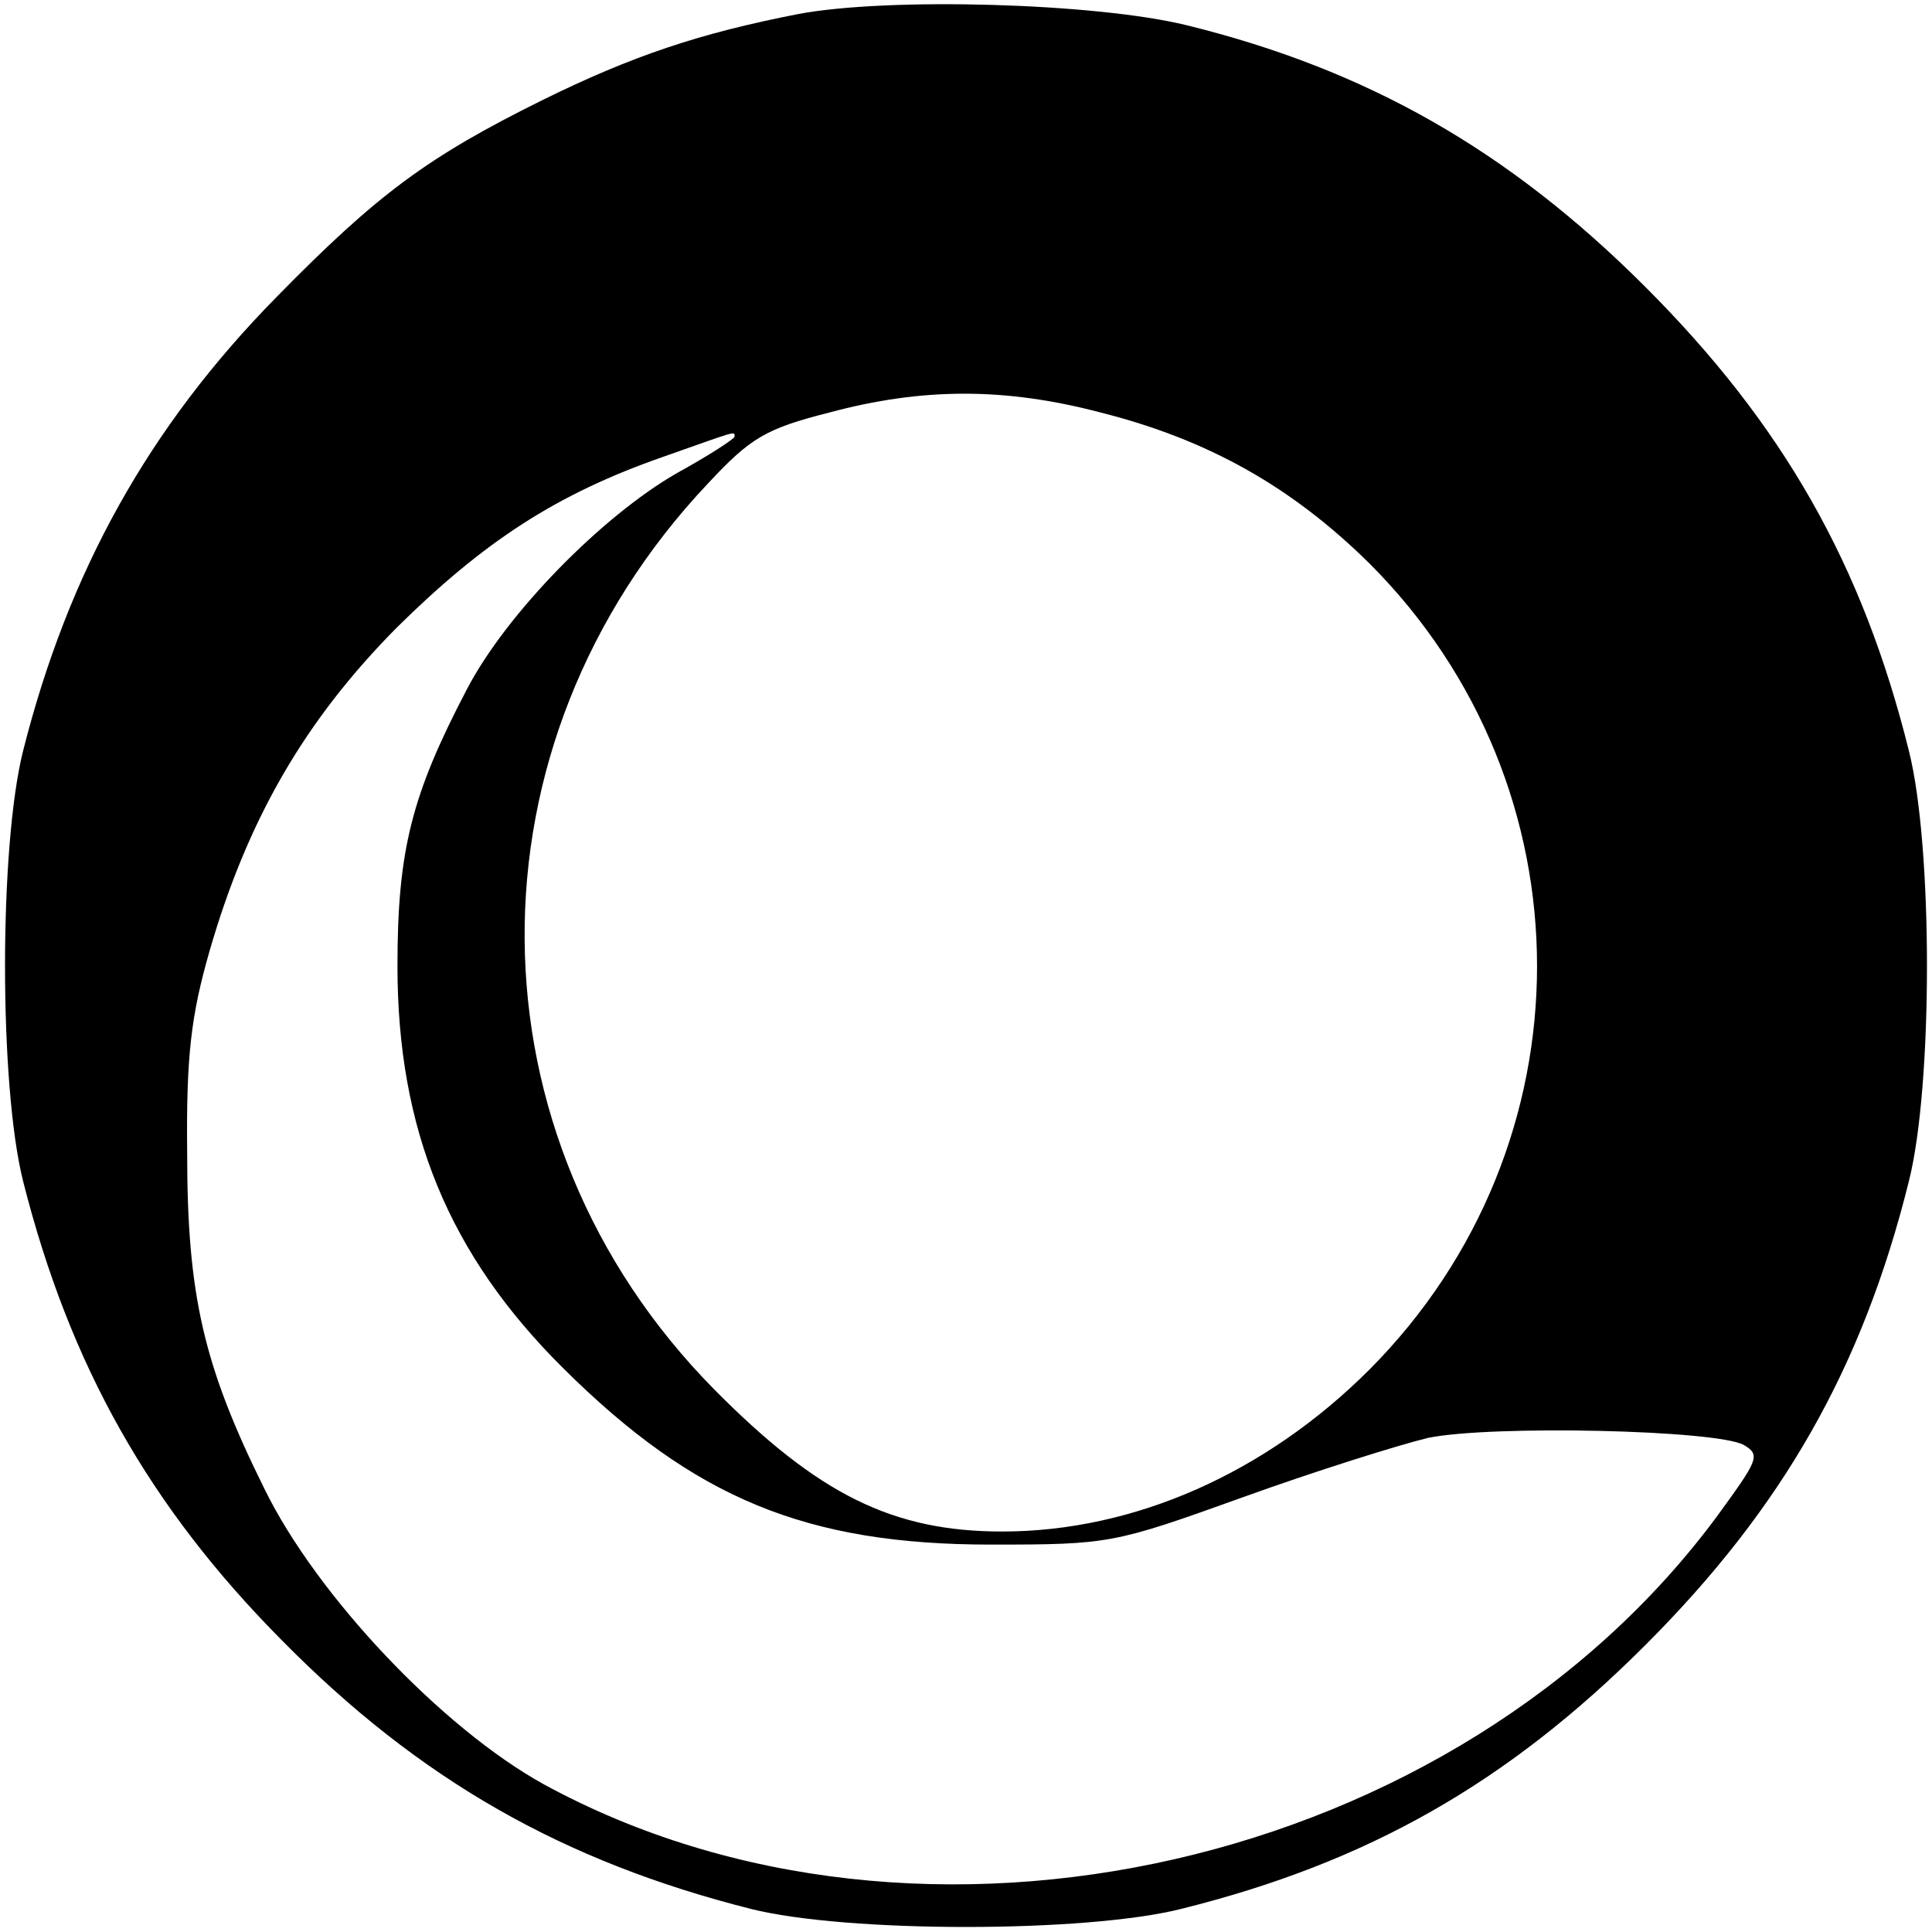 <?xml version="1.0" standalone="no"?>
<!DOCTYPE svg PUBLIC "-//W3C//DTD SVG 20010904//EN"
 "http://www.w3.org/TR/2001/REC-SVG-20010904/DTD/svg10.dtd">
<svg version="1.0" xmlns="http://www.w3.org/2000/svg"
 width="192pt" height="192pt" viewBox="0 0 192 192"
 preserveAspectRatio="xMidYMid meet">

<g transform="translate(0,192) scale(0.1,-0.1)"
fill="#000000" stroke="none">
<path d="M793 1906 c-97 -19 -164 -41 -255 -86 -113 -56 -163 -93 -263 -195
-127 -129 -207 -273 -252 -451 -24 -95 -24 -333 0 -428 46 -182 125 -323 257
-456 137 -139 280 -220 466 -267 95 -24 333 -24 428 0 185 46 324 125 461 262
137 137 216 276 262 461 24 95 24 333 0 428 -46 185 -125 324 -262 461 -136
136 -277 216 -456 260 -90 22 -296 28 -386 11z m301 -396 c107 -27 190 -74
267 -150 222 -222 222 -578 0 -801 -103 -103 -234 -161 -365 -161 -109 0 -183
37 -286 141 -249 252 -252 641 -6 901 42 45 57 54 120 70 93 25 175 25 270 0z
m-364 -24 c0 -2 -26 -19 -57 -36 -75 -43 -170 -140 -209 -215 -55 -105 -69
-160 -69 -275 0 -163 51 -287 165 -400 130 -129 241 -175 425 -175 118 0 122
1 250 47 72 26 155 52 184 59 63 13 287 8 314 -7 17 -10 14 -15 -26 -70 -258
-350 -792 -472 -1167 -267 -101 56 -225 187 -277 293 -61 123 -77 193 -77 335
-1 96 4 136 22 199 38 132 95 230 186 322 87 86 159 133 265 170 74 26 71 26
71 20z"/>
</g>
</svg>
